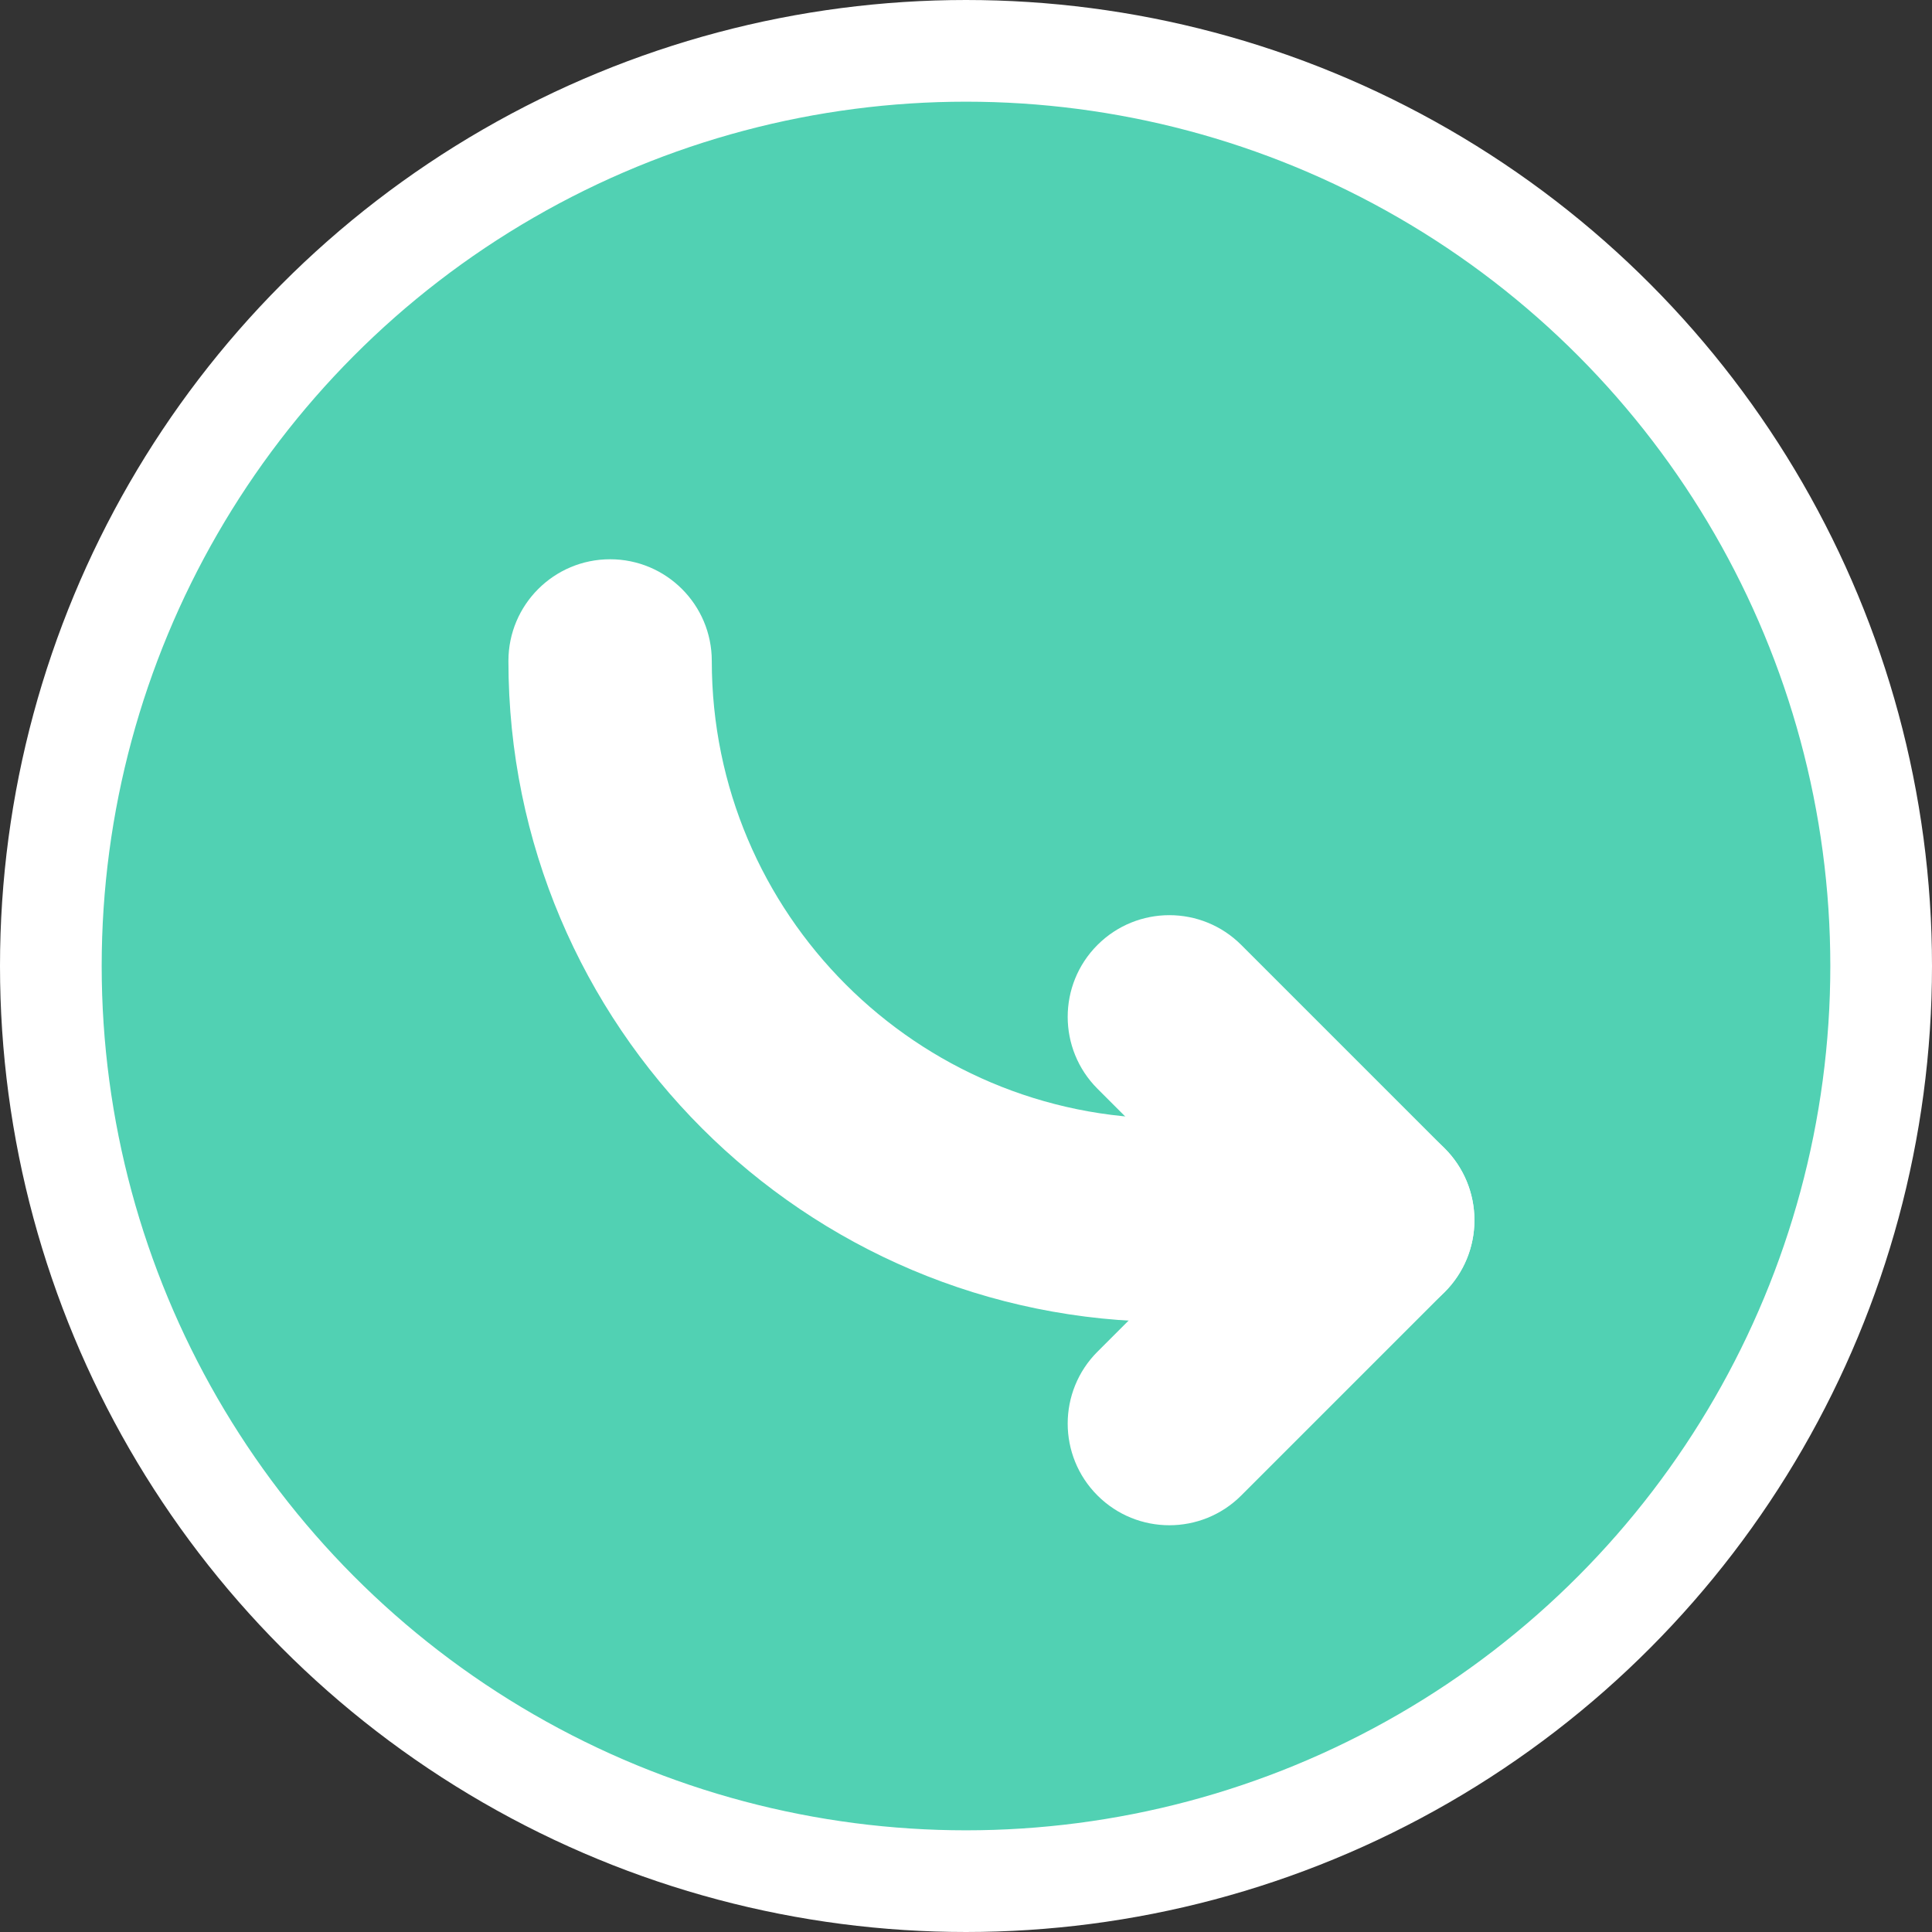 <?xml version="1.0" encoding="UTF-8"?>
<svg width="38px" height="38px" viewBox="0 0 38 38" version="1.1" xmlns="http://www.w3.org/2000/svg" xmlns:xlink="http://www.w3.org/1999/xlink">
    <rect x="0" y="0" width="38" height="38" fill="#333333" stroke="none"/>
    <!-- Generator: Sketch 52.6 (67491) - http://www.bohemiancoding.com/sketch -->
    <title>转交</title>
    <desc>Created with Sketch.</desc>
    <g id="Page-2" stroke="none" stroke-width="1" fill="none" fill-rule="evenodd">
        <g id="09-流程-日志" transform="translate(-32, -1042)">
            <g id="转交" transform="translate(33, 1043)">
                <g id="Group-Copy-4" fill="#51D1B3" stroke="#FFFFFF" stroke-width="2">
                    <circle id="Oval" cx="18" cy="18" r="18"></circle>
                </g>
                <path d="M11,14 C9.895,14 9,13.105 9,12 C9,10.895 9.895,10 11,10 L15,10 C22.18,10 28,15.82 28,23 C28,24.105 27.105,25 26,25 C24.895,25 24,24.105 24,23 C24,18.029 19.971,14 15,14 L11,14 Z" id="Path" fill="#FFFFFF" fill-rule="nonzero" transform="translate(18.5, 17.5) scale(-1, -1) translate(-18.5, -17.5) "></path>
                <path d="M27.414,25.586 C28.195,26.367 28.195,27.633 27.414,28.414 C26.633,29.195 25.367,29.195 24.586,28.414 L20.586,24.414 C19.805,23.633 19.805,22.367 20.586,21.586 L24.586,17.586 C25.367,16.805 26.633,16.805 27.414,17.586 C28.195,18.367 28.195,19.633 27.414,20.414 L24.828,23 L27.414,25.586 Z" id="Path" fill="#FFFFFF" fill-rule="nonzero" transform="translate(24, 23) scale(-1, -1) translate(-24, -23) "></path>
            </g>
        </g>
    </g>
</svg>